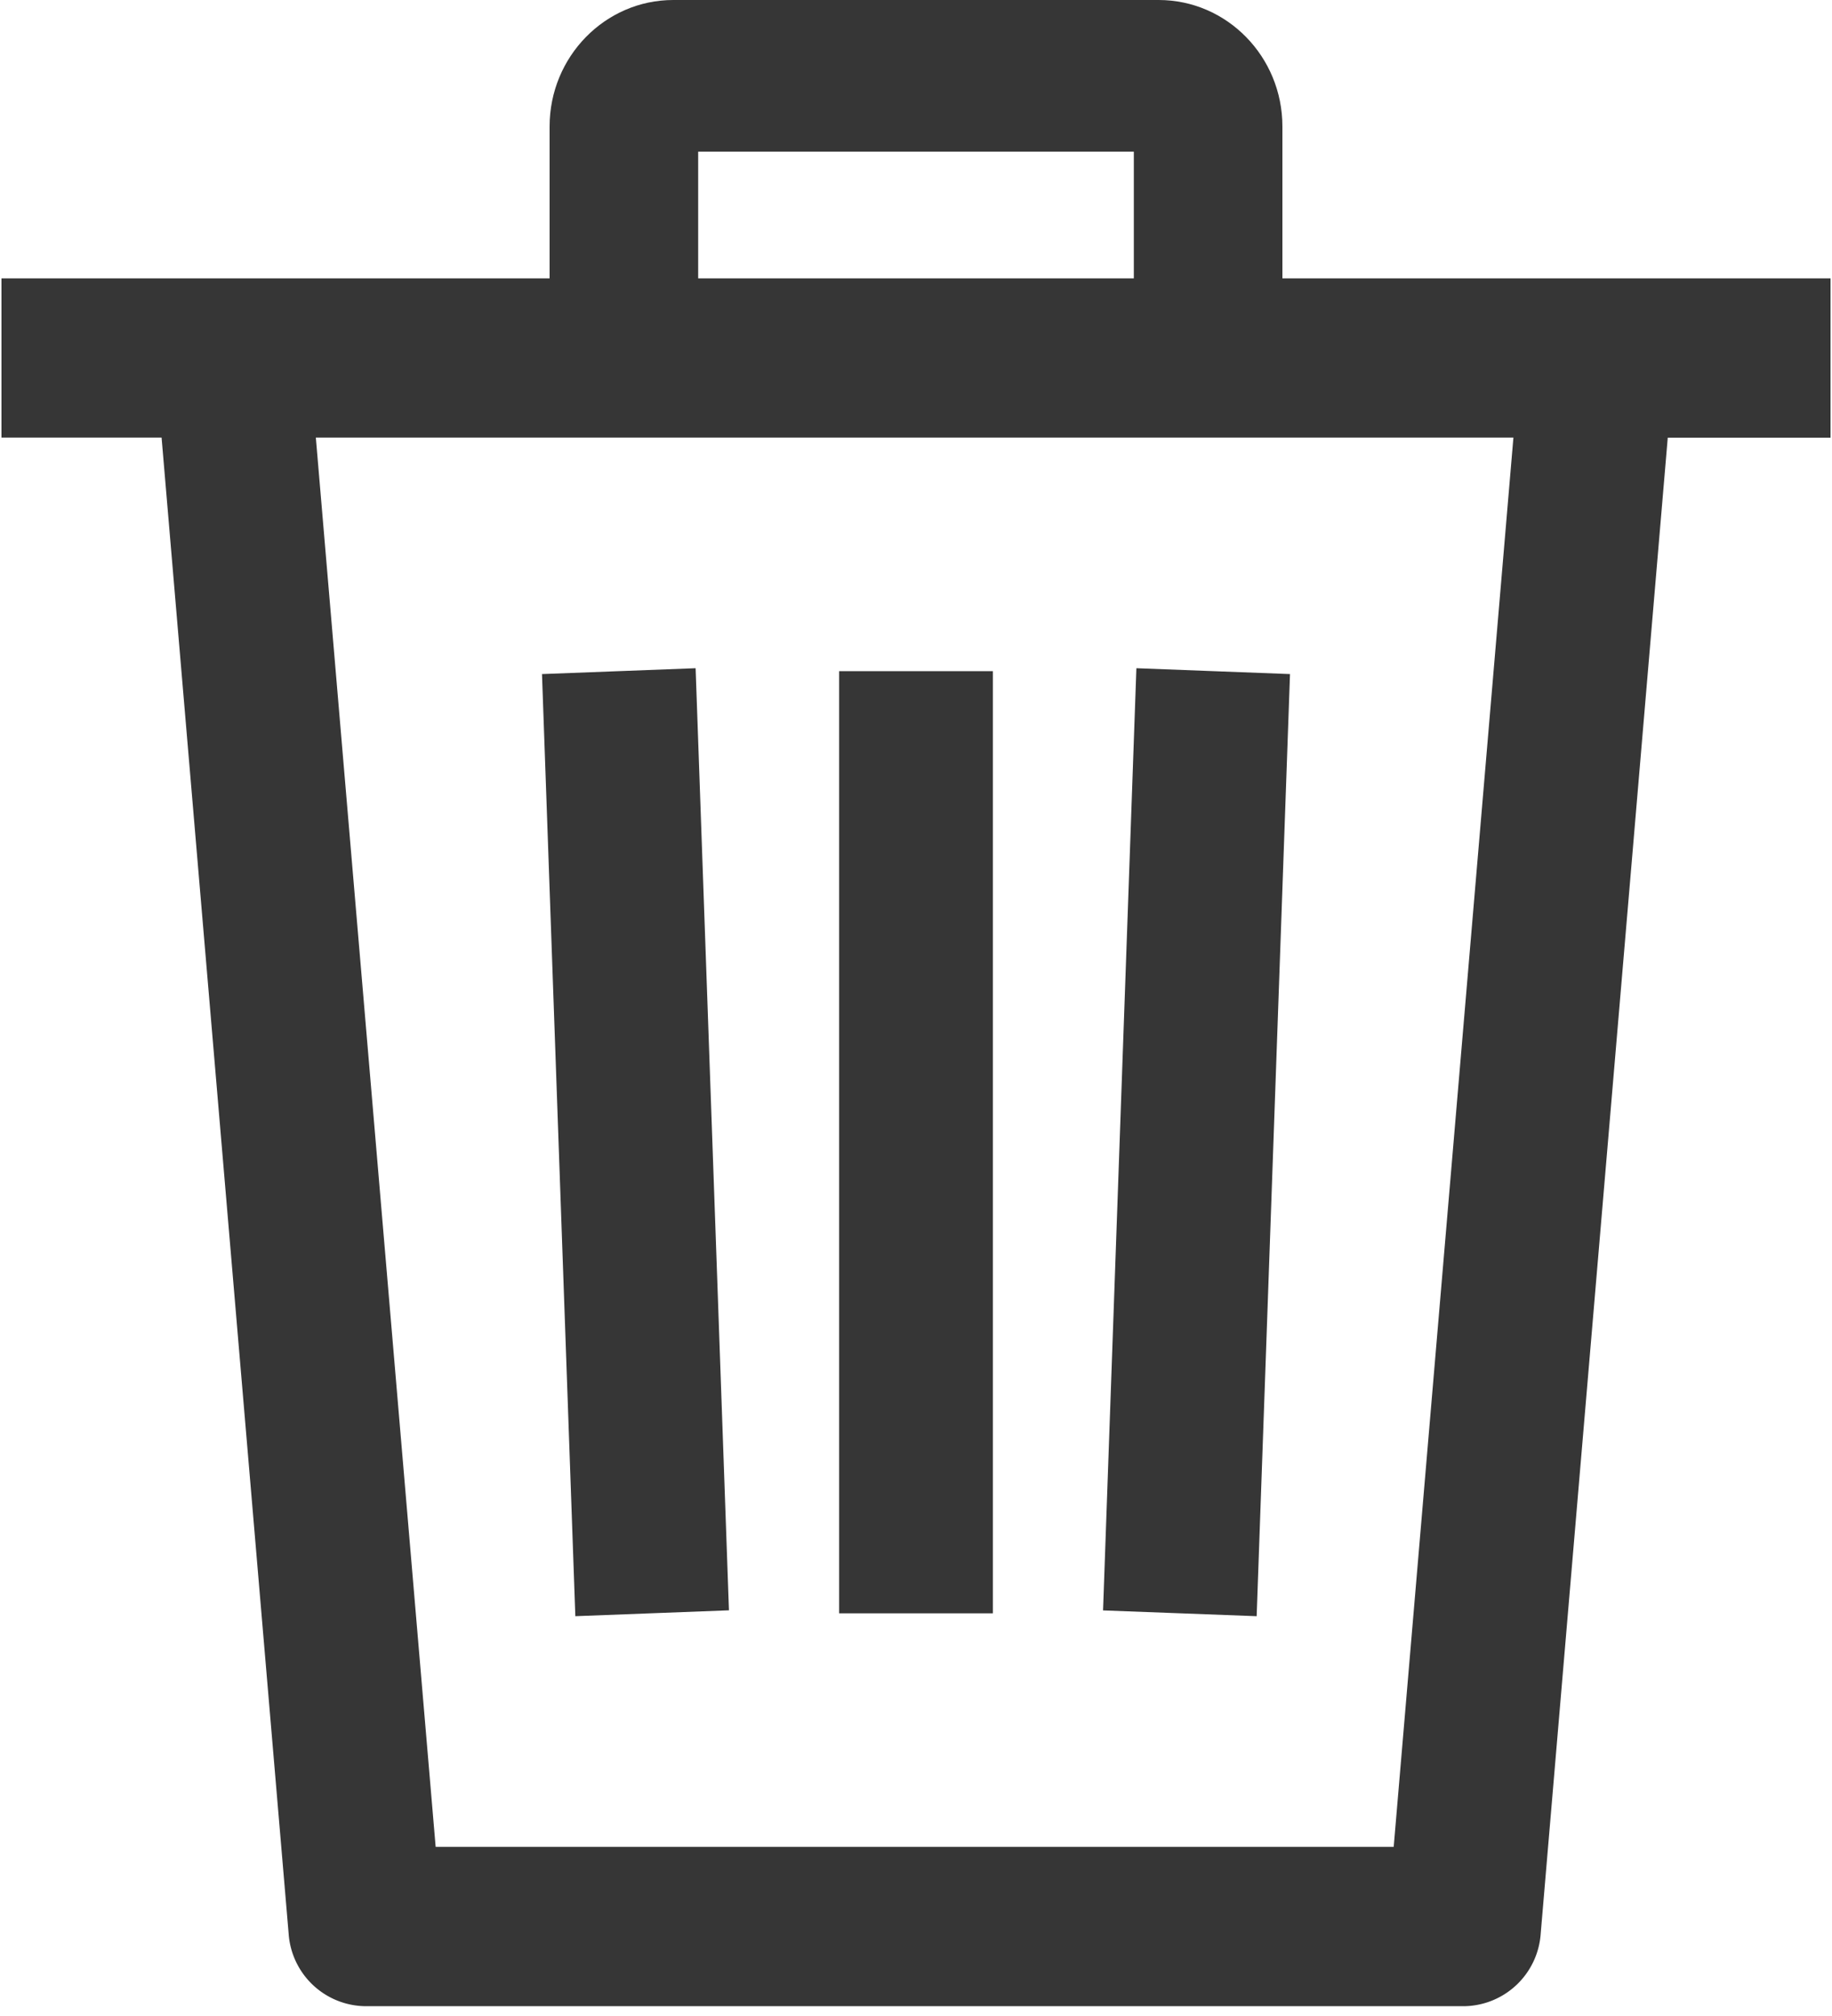 <svg xmlns="http://www.w3.org/2000/svg" width="20" height="22" viewBox="0 0 20 22">
    <g fill="#363636" fill-rule="nonzero">
        <path d="M14.083 7.356l-1.677-.064-.364 10.282 1.677.063zM9.161 7.324h1.678v10.282H9.161zM7.958 17.573L7.594 7.292l-1.677.064.364 10.281z"/>
        <path d="M.016 3.038v1.737h1.748L3.151 21.1a.85.85 0 0 0 .836.793h11.998a.85.85 0 0 0 .835-.793l1.387-16.324h1.777V3.038H.016zm15.2 17.116H4.756L3.448 4.775h13.074l-1.307 15.38z"/>
        <path d="M12.649 0H7.35C6.606 0 6 .619 6 1.38V4h1.622V1.655h4.756V4H14V1.38C14 .618 13.394 0 12.649 0z"/>
    </g>
</svg>
